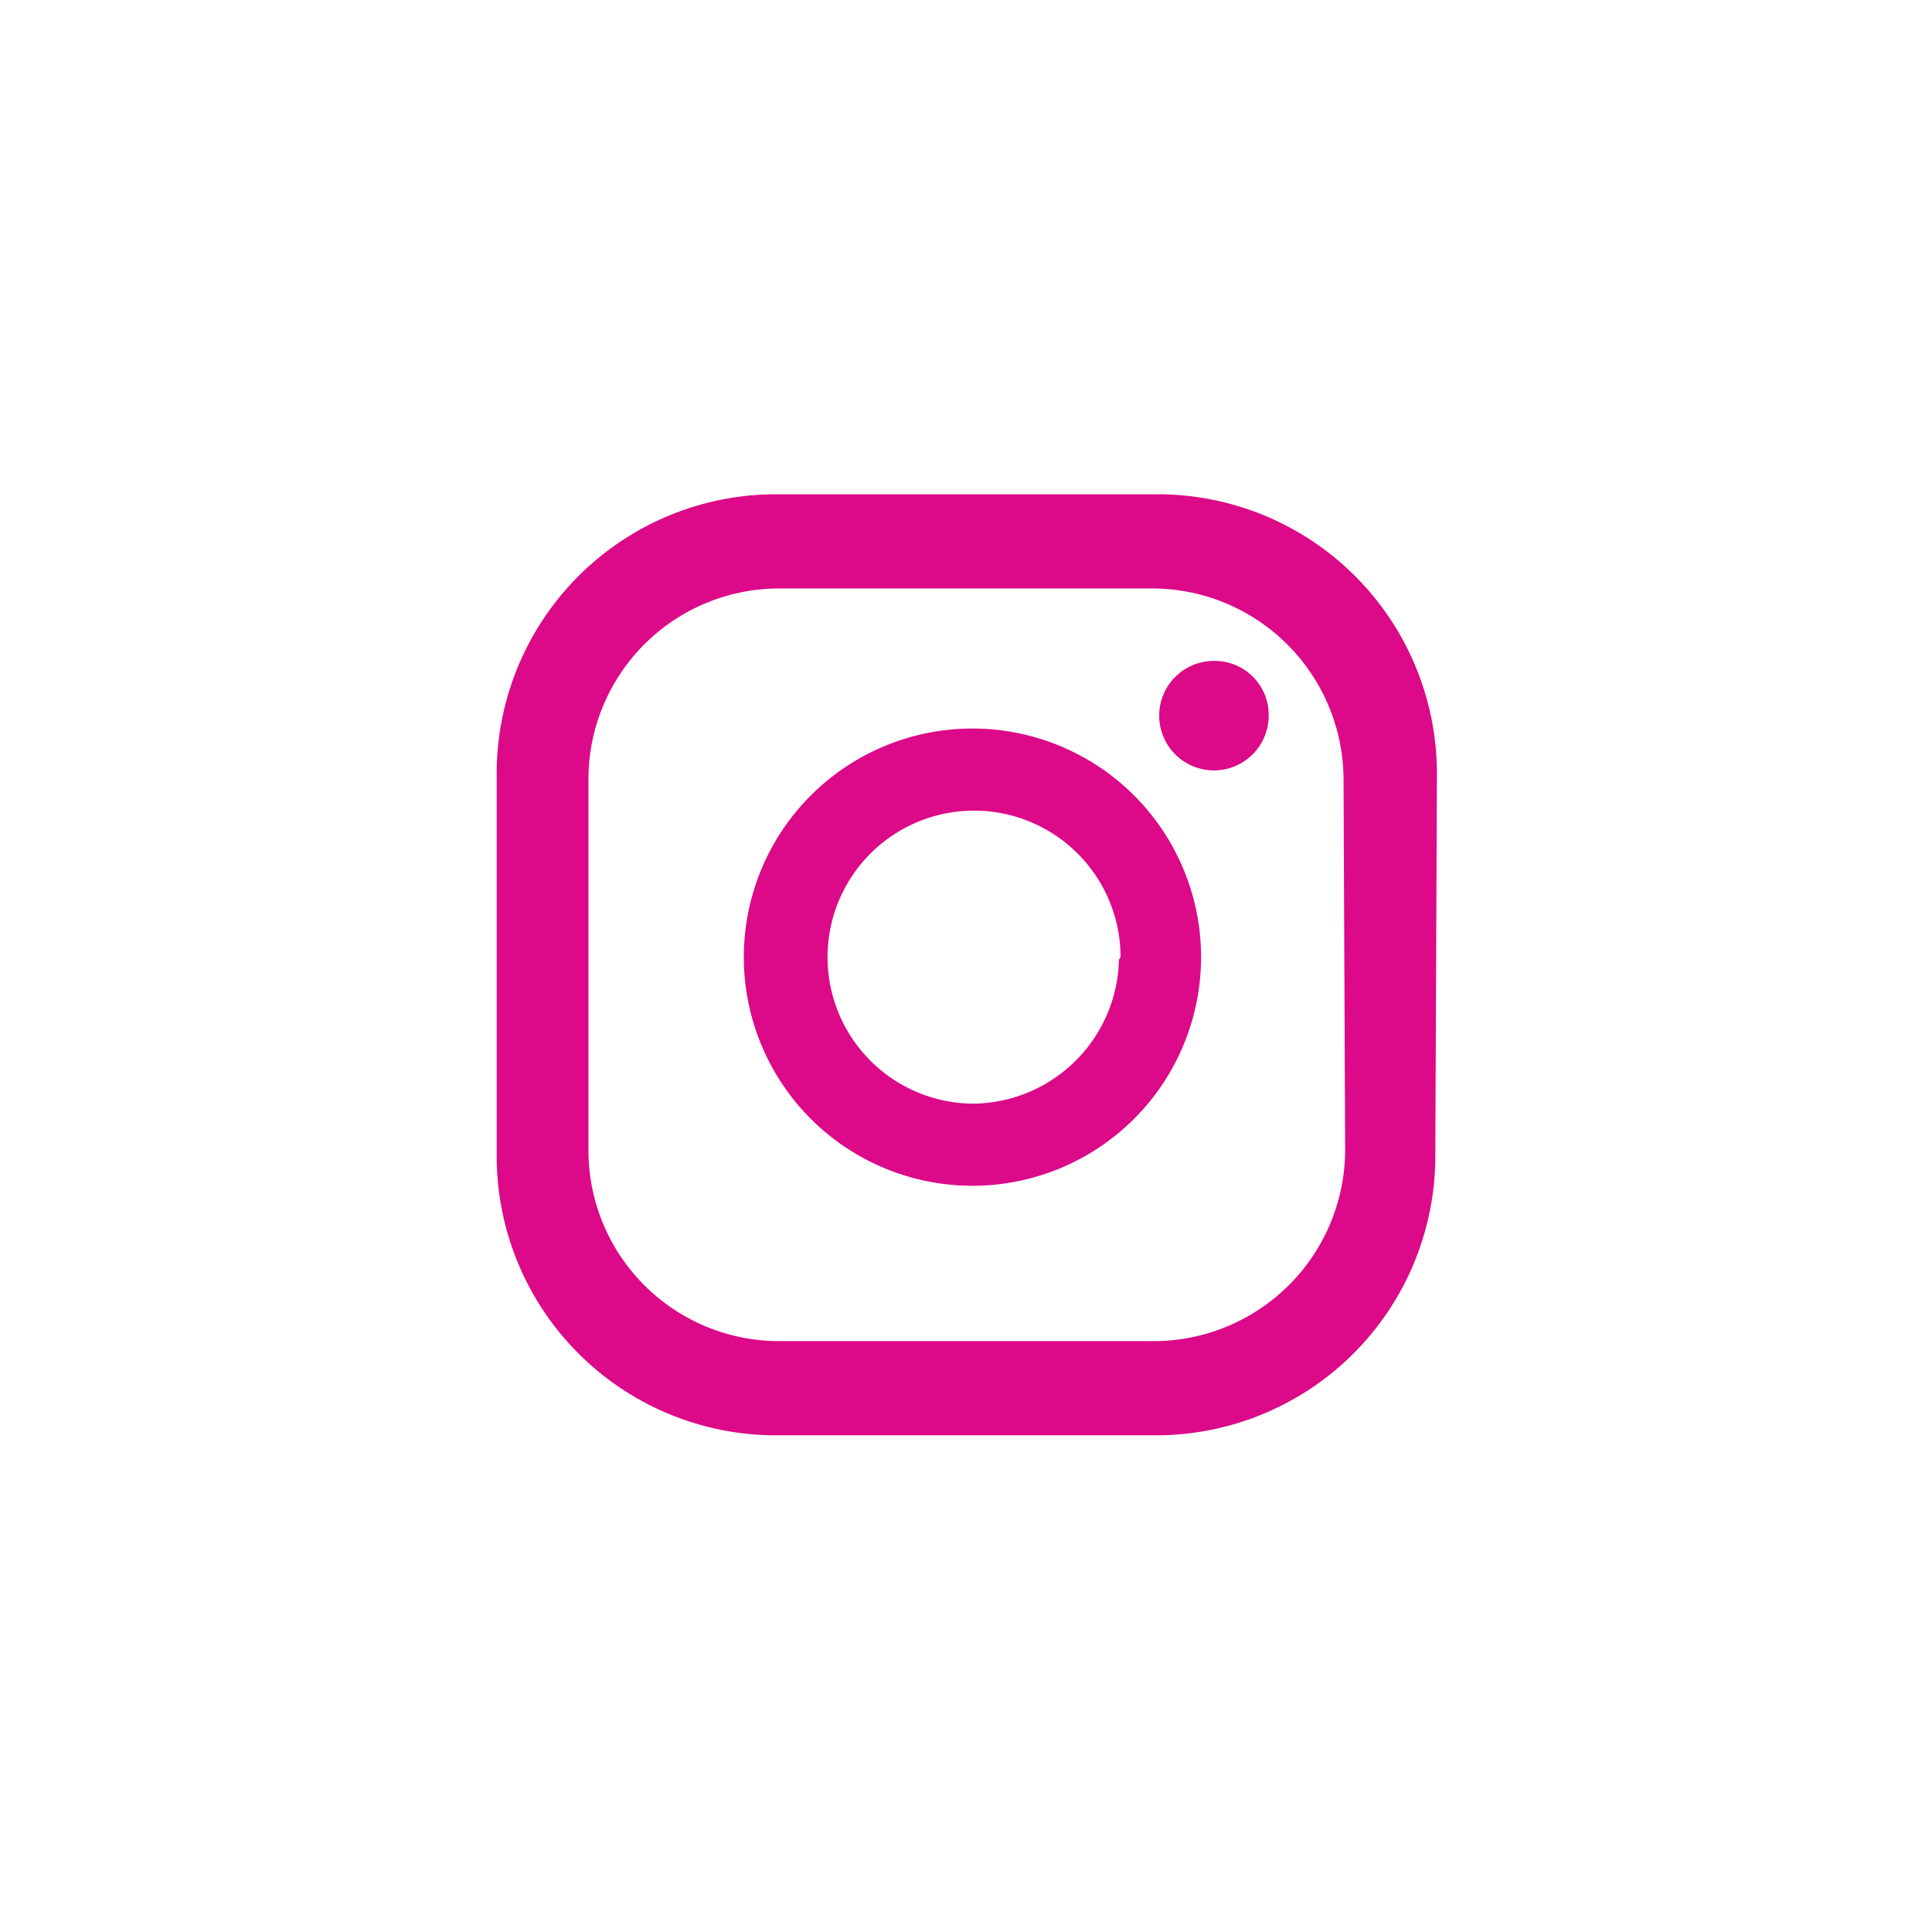 <svg id="iconos" xmlns="http://www.w3.org/2000/svg" viewBox="0 0 24 24"><defs><style>.cls-1{fill:#dc0988;}</style></defs><path class="cls-1" d="M15.76,8.89a.68.68,0,1,1-.68-.68A.67.67,0,0,1,15.76,8.89Zm-.84,3a2.84,2.84,0,1,1-2.84-2.84A2.84,2.84,0,0,1,14.92,11.92Zm-1,0a1.82,1.82,0,1,0-1.82,1.82A1.83,1.83,0,0,0,13.9,11.92Zm3.93-2.28a3.47,3.47,0,0,0-3.47-3.47H9.64A3.47,3.47,0,0,0,6.17,9.64v4.72a3.47,3.47,0,0,0,3.47,3.47h4.72a3.47,3.47,0,0,0,3.47-3.47Zm-1.14,4.67a2.38,2.38,0,0,1-2.38,2.38H9.69a2.37,2.37,0,0,1-2.38-2.38V9.69A2.37,2.37,0,0,1,9.69,7.31h4.62a2.38,2.38,0,0,1,2.38,2.38Z"/></svg>